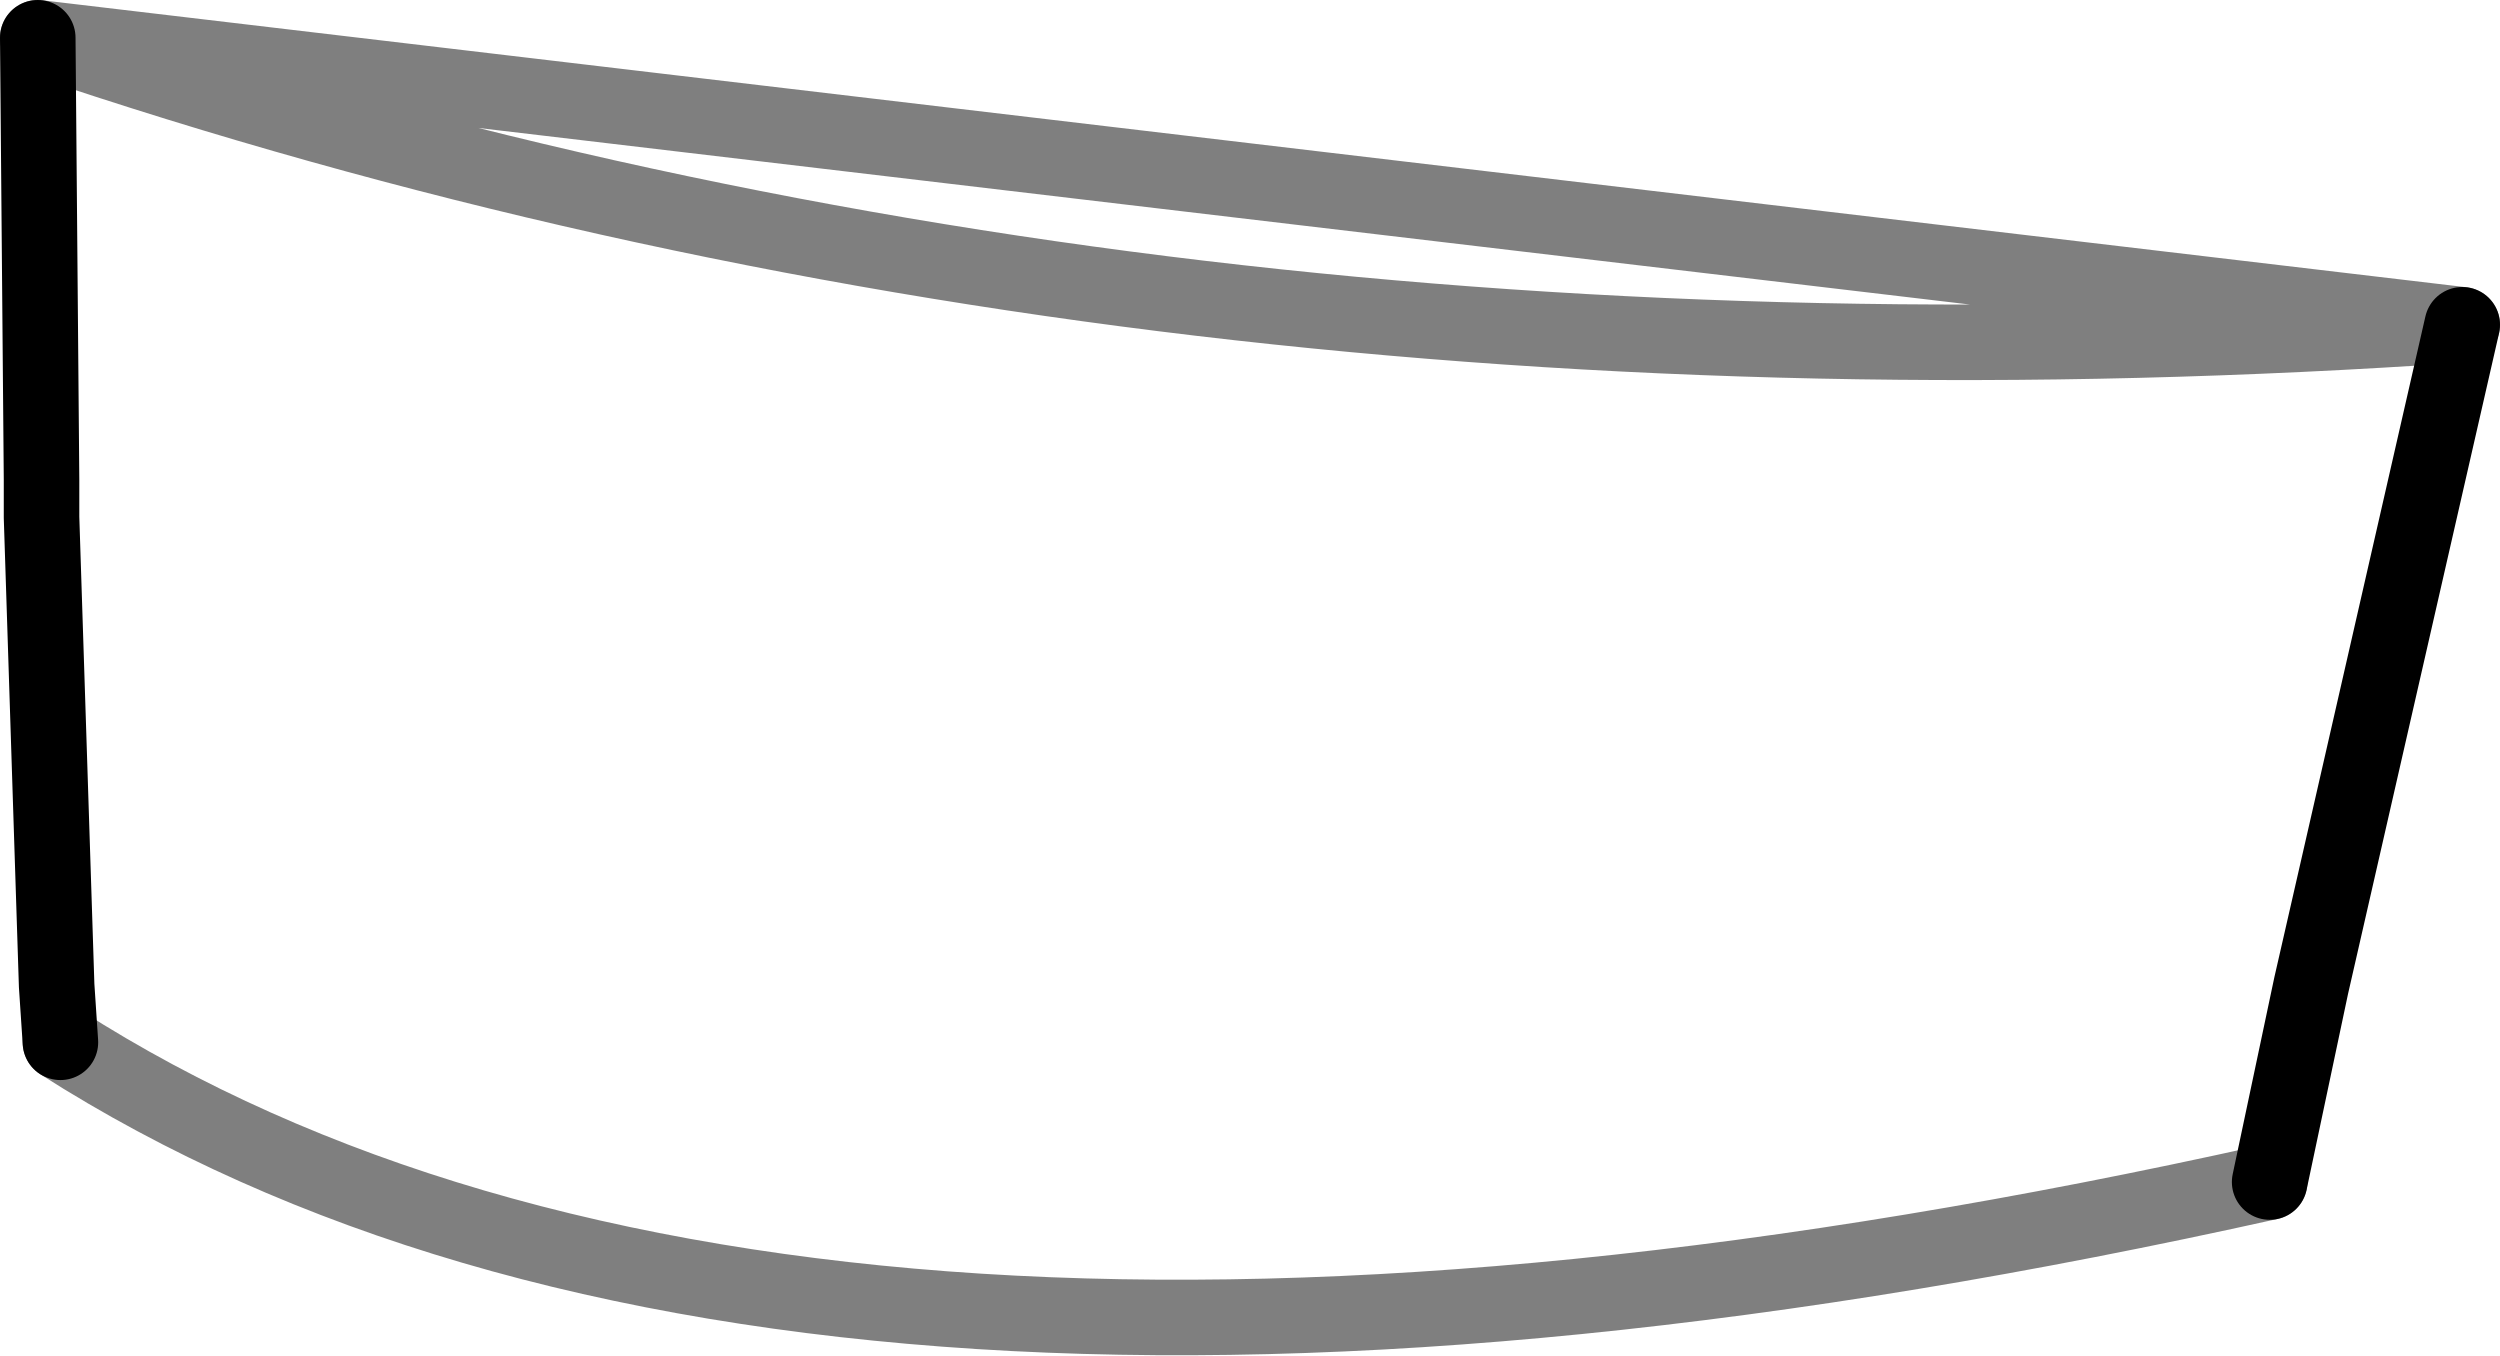 <?xml version="1.0" encoding="UTF-8" standalone="no"?>
<svg xmlns:xlink="http://www.w3.org/1999/xlink" height="17.95px" width="33.1px" xmlns="http://www.w3.org/2000/svg">
  <g transform="matrix(1.0, 0.0, 0.0, 1.0, -347.5, -394.05)">
    <path d="M380.1 398.35 L378.1 407.1 377.55 409.7 M348.3 407.85 L348.25 407.1 348.05 400.9 348.05 400.4 348.0 394.55" fill="none" stroke="#000000" stroke-linecap="round" stroke-linejoin="round" stroke-width="1.0"/>
    <path d="M377.55 409.7 Q358.0 414.05 348.3 407.85 M348.0 394.55 Q362.75 399.55 380.1 398.35 Z" fill="none" stroke="#000000" stroke-linecap="round" stroke-linejoin="round" stroke-opacity="0.502" stroke-width="1.0"/>
  </g>
</svg>
